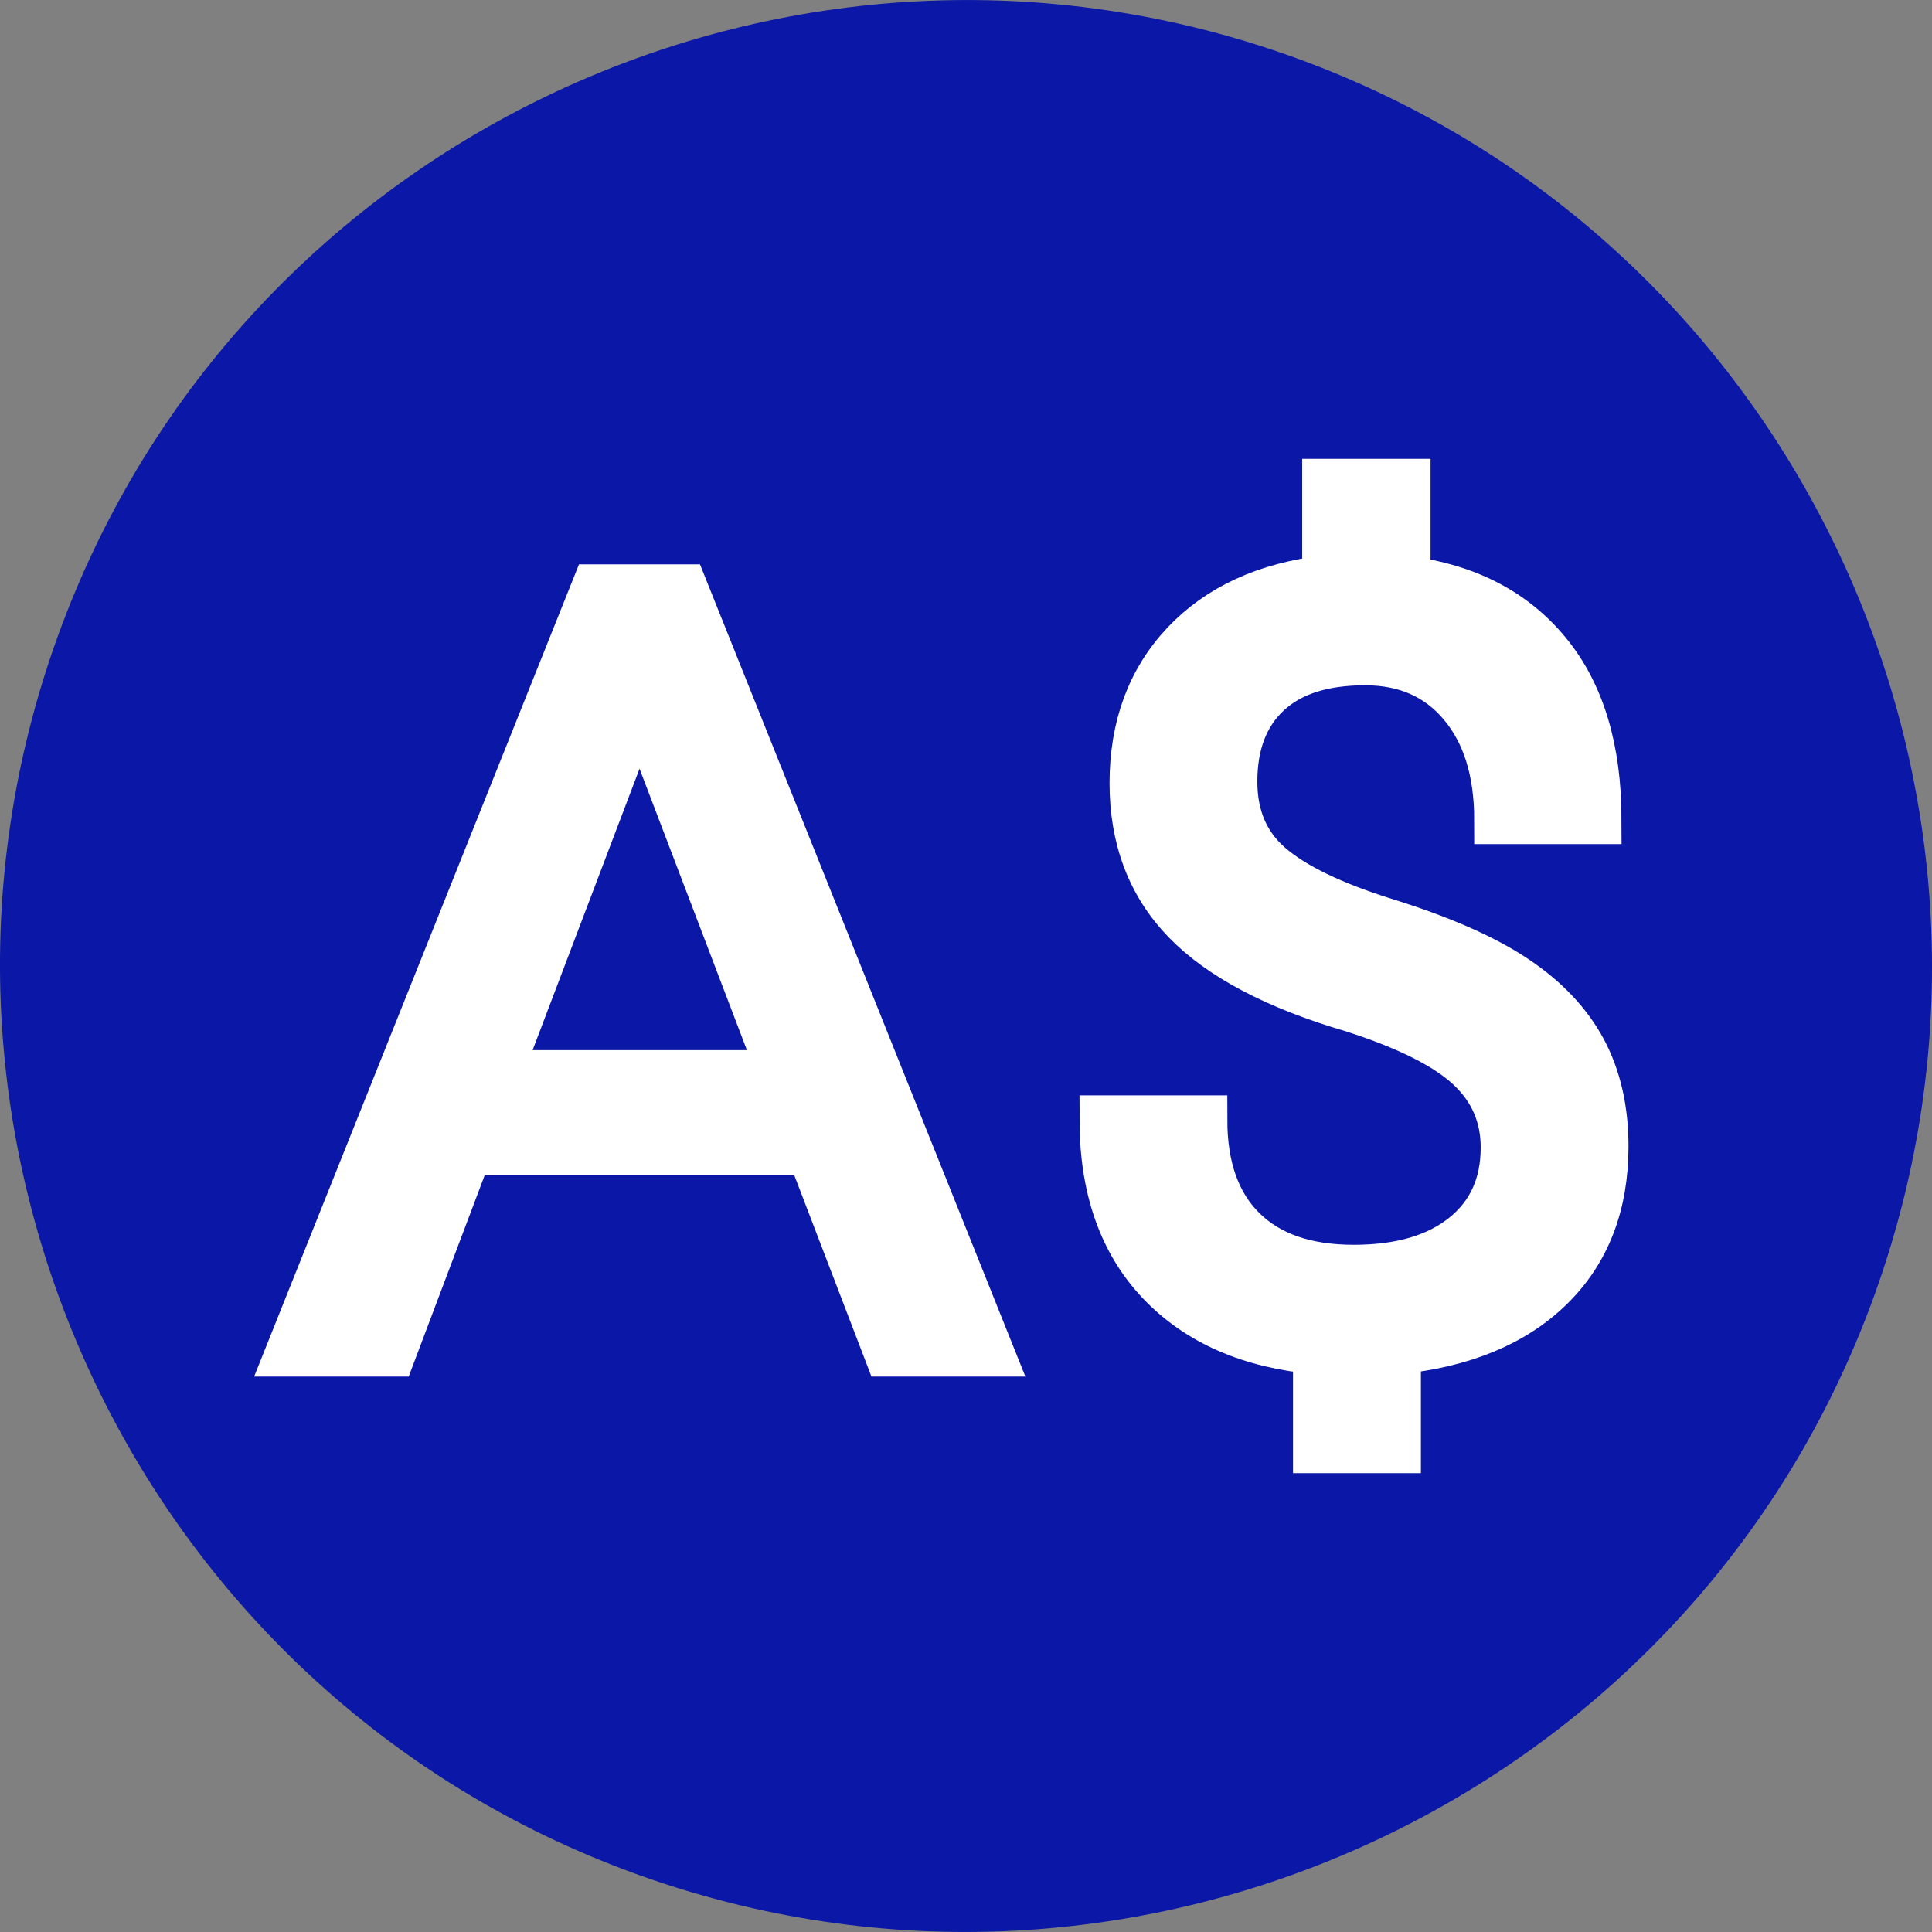 <?xml version="1.0" encoding="UTF-8"?>
<svg width="20px" height="20px" viewBox="0 0 20 20" version="1.1" xmlns="http://www.w3.org/2000/svg" xmlns:xlink="http://www.w3.org/1999/xlink">
    <rect x="0" y="0" width="20" height="20" fill="#808080" stroke="none"/>
    <!-- Generator: Sketch 47 (45396) - http://www.bohemiancoding.com/sketch -->
    <title>AUD</title>
    <desc>Created with Sketch.</desc>
    <defs></defs>
    <g id="Landing-Page" stroke="none" stroke-width="1" fill="none" fill-rule="evenodd">
        <g transform="translate(-450, -478)" id="Real-account">
            <g transform="translate(330, 432)">
                <g id="Currency" transform="translate(90, 46)">
                    <g id="AUD" transform="translate(30, 0)">
                        <path d="M13.422,0.603 C8.246,-1.278 2.482,1.39 0.601,6.579 C-1.28,11.767 1.402,17.517 6.578,19.397 C11.754,21.278 17.518,18.61 19.399,13.421 C21.28,8.233 18.598,2.483 13.422,0.603 Z" id="Shape" fill="#0A17A7" fill-rule="nonzero"></path>
                        <path d="M4.844,11.918 L8.395,11.918 L9.193,14 L10.245,14 L7.077,6.092 L6.163,6.092 L3,14 L4.058,14 L4.844,11.918 Z M5.151,11.121 L6.62,7.255 L8.095,11.121 L5.151,11.121 Z" id="A" stroke="#FFFFFF" stroke-width="0.5" fill="#FFFFFF" fill-rule="nonzero"></path>
                        <path d="M15.578,11.878 C15.578,11.55 15.458,11.273 15.219,11.048 C14.98,10.823 14.576,10.62 14.008,10.438 C13.217,10.206 12.641,9.903 12.279,9.53 C11.917,9.157 11.736,8.683 11.736,8.108 C11.736,7.523 11.914,7.043 12.268,6.668 C12.623,6.293 13.11,6.07 13.73,5.998 L13.73,5 L14.559,5 L14.559,6.004 C15.183,6.086 15.668,6.337 16.015,6.759 C16.362,7.18 16.536,7.757 16.536,8.488 L15.511,8.488 C15.511,7.985 15.387,7.585 15.138,7.289 C14.89,6.993 14.554,6.844 14.131,6.844 C13.689,6.844 13.351,6.954 13.117,7.174 C12.883,7.393 12.766,7.699 12.766,8.092 C12.766,8.456 12.89,8.746 13.137,8.962 C13.384,9.178 13.79,9.375 14.356,9.551 C14.922,9.728 15.364,9.923 15.681,10.135 C15.999,10.347 16.232,10.595 16.383,10.877 C16.533,11.159 16.608,11.489 16.608,11.867 C16.608,12.471 16.42,12.956 16.043,13.324 C15.666,13.692 15.138,13.909 14.459,13.977 L14.459,15 L13.635,15 L13.635,13.977 C12.945,13.917 12.404,13.68 12.012,13.268 C11.62,12.855 11.425,12.296 11.425,11.589 L12.455,11.589 C12.455,12.085 12.59,12.467 12.861,12.735 C13.132,13.003 13.516,13.136 14.014,13.136 C14.5,13.136 14.882,13.024 15.161,12.799 C15.439,12.574 15.578,12.267 15.578,11.878 Z" id="USD" stroke="#FFFFFF" stroke-width="0.5" fill="#FFFFFF"></path>
                    </g>
                </g>
            </g>
        </g>
    </g>
</svg>